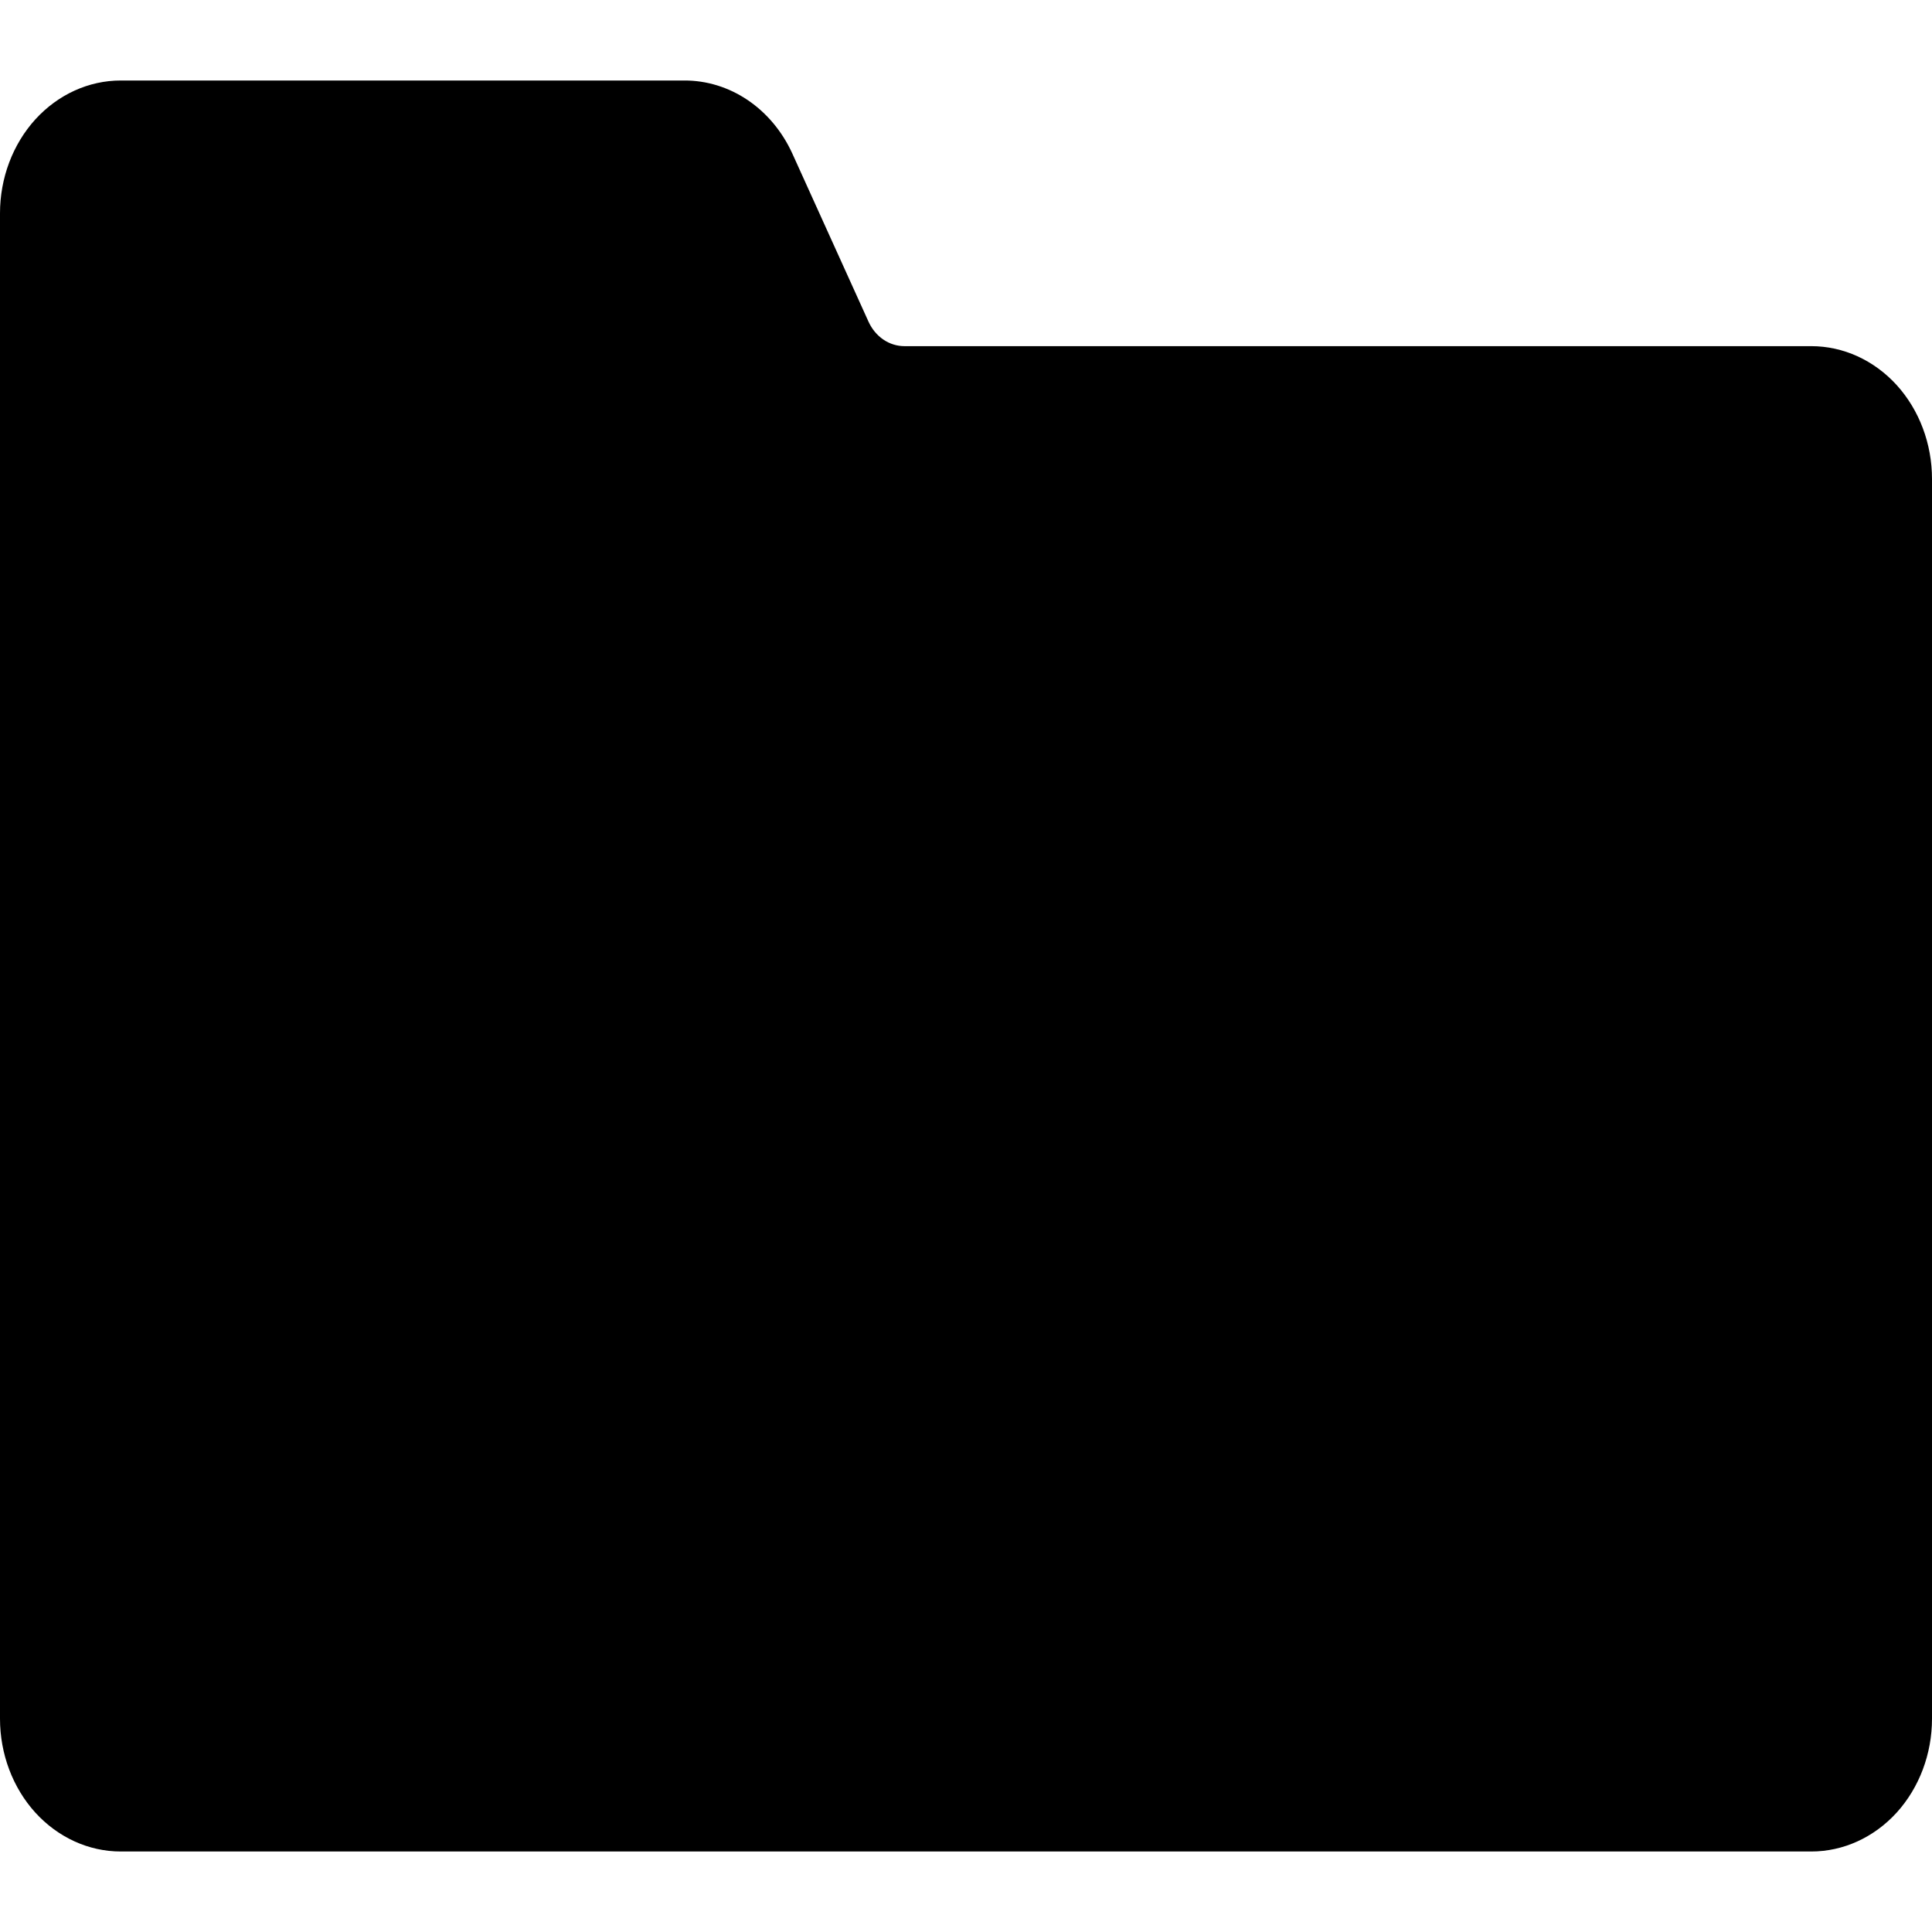 <svg width="24" height="24" viewBox="0 0 24 24" fill="none" xmlns="http://www.w3.org/2000/svg">
<path d="M22.5 4.3H11.236C11.143 4.3 11.052 4.272 10.973 4.218C10.894 4.164 10.831 4.088 10.789 3.996L9.842 1.906C9.717 1.633 9.525 1.403 9.288 1.243C9.051 1.083 8.778 0.999 8.5 1H1.5C1.102 1 0.721 1.174 0.439 1.483C0.158 1.793 0 2.212 0 2.65L0 21.35C0 21.788 0.158 22.207 0.439 22.517C0.721 22.826 1.102 23 1.5 23H22.5C22.898 23 23.279 22.826 23.561 22.517C23.842 22.207 24 21.788 24 21.35V5.95C24 5.512 23.842 5.093 23.561 4.783C23.279 4.474 22.898 4.3 22.5 4.3Z" fill="black"/>
</svg>

